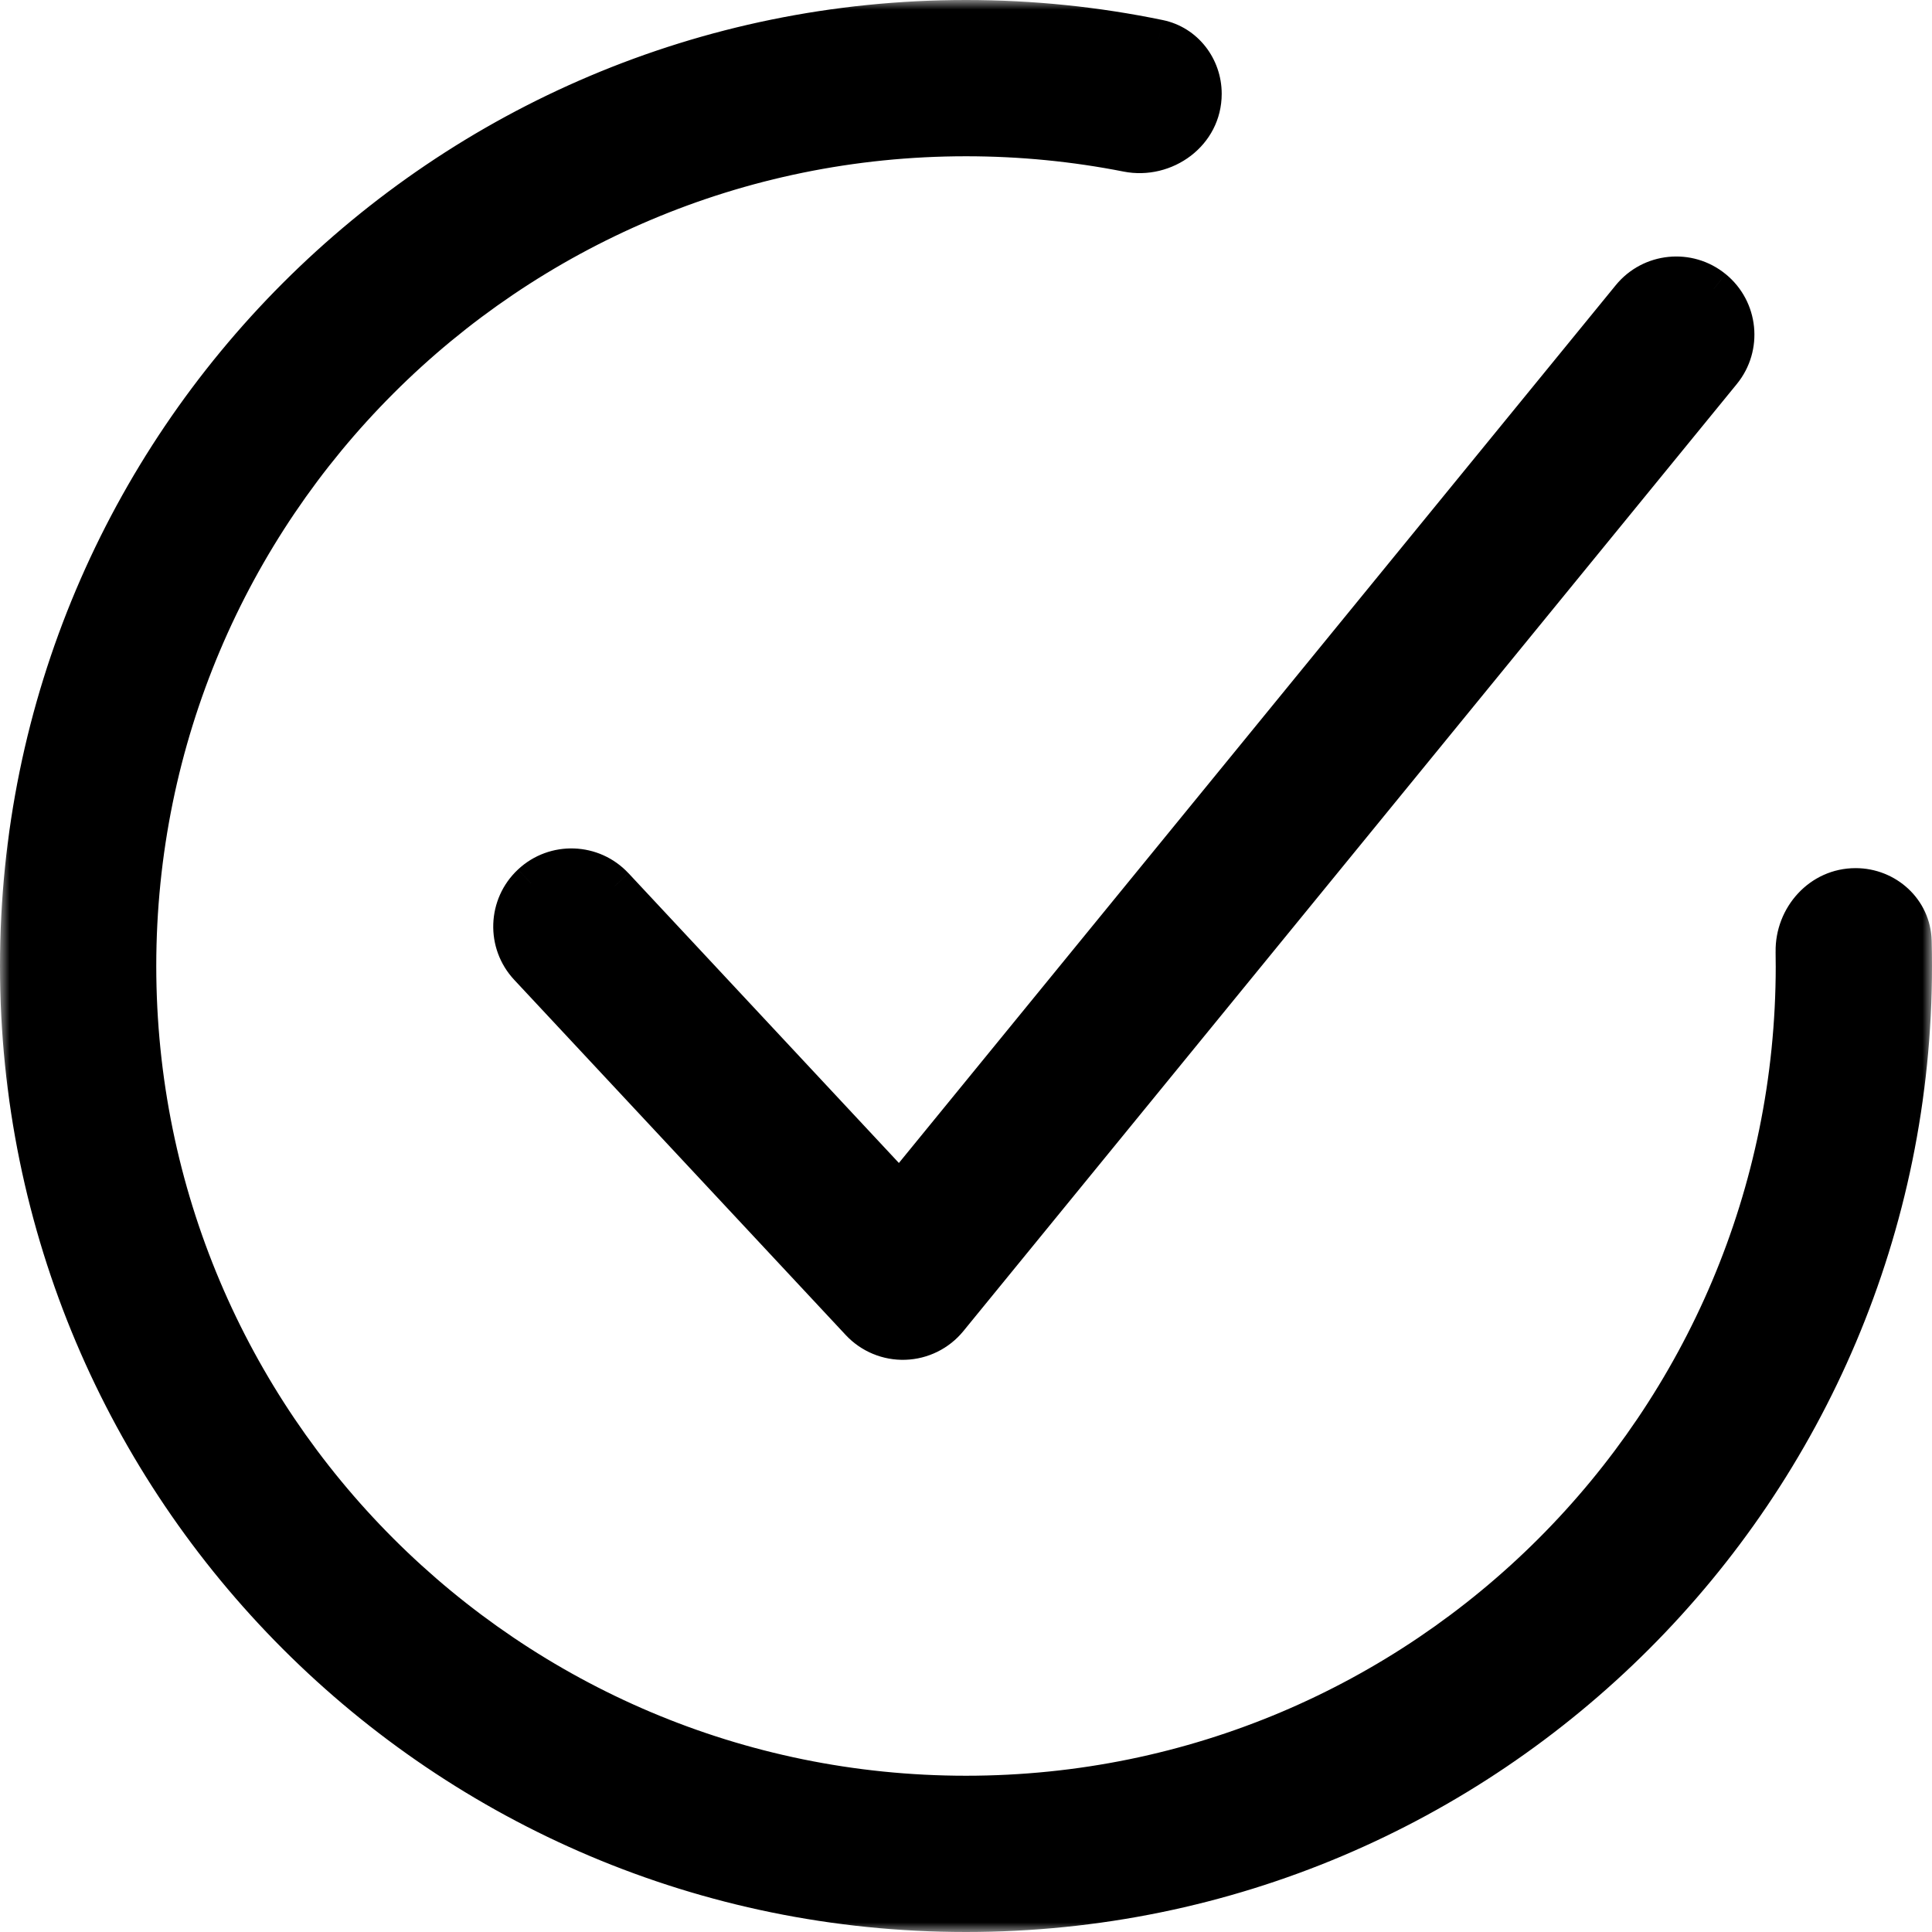 <svg viewBox="0 0 102 102" fill="currentColor" xmlns="http://www.w3.org/2000/svg"><mask id="a" maskUnits="userSpaceOnUse" x="0" y="0" ><path d="M0 0h102v102H0z"/><path fill-rule="evenodd" clip-rule="evenodd" d="M90.477 15.246c1.337 1.092 1.535 3.06.444 4.397l-40.833 50c-.571.699-1.415 1.117-2.317 1.147-.902.03-1.772-.332-2.388-.991l-17.5-18.75c-1.178-1.262-1.109-3.239.152-4.417 1.262-1.178 3.239-1.109 4.417.152l15.059 16.134L86.08 15.69c1.092-1.337 3.06-1.535 4.397-.444Z"/><path d="M94.75 51c0 24.163-19.587 43.75-43.75 43.75S7.25 75.162 7.25 51 26.837 7.25 51 7.25c2.912 0 5.758.285 8.511.827C61.523 8.474 63.5 7.002 63.5 4.951c0-1.399-.945-2.63-2.314-2.913C57.897 1.358 54.49 1 51 1 23.386 1 1 23.386 1 51s22.386 50 50 50 50-22.386 50-50c0-.438-.006-.875-.017-1.31-.041-1.616-1.398-2.856-3.015-2.856-1.831 0-3.256 1.577-3.224 3.408.004.253.006.505.006.759Z"/></mask><path fill-rule="evenodd" clip-rule="evenodd" d="M90.477 15.246c1.337 1.092 1.535 3.06.444 4.397l-40.833 50c-.571.699-1.415 1.117-2.317 1.147-.902.03-1.772-.332-2.388-.991l-17.5-18.75c-1.178-1.262-1.109-3.239.152-4.417 1.262-1.178 3.239-1.109 4.417.152l15.059 16.134L86.08 15.69c1.092-1.337 3.06-1.535 4.397-.444Z" /><path d="M94.75 51c0 24.163-19.587 43.75-43.75 43.75S7.25 75.162 7.25 51 26.837 7.25 51 7.25c2.912 0 5.758.285 8.511.827C61.523 8.474 63.5 7.002 63.5 4.951c0-1.399-.945-2.63-2.314-2.913C57.897 1.358 54.49 1 51 1 23.386 1 1 23.386 1 51s22.386 50 50 50 50-22.386 50-50c0-.438-.006-.875-.017-1.31-.041-1.616-1.398-2.856-3.015-2.856-1.831 0-3.256 1.577-3.224 3.408.004.253.006.505.006.759Z" /><path d="m90.92 19.643.774.633-.774-.633Zm-.444-4.397.632-.775-.632.775Zm-40.39 54.397-.775-.632.775.632ZM47.77 70.79l-.033-1.0.033 1Zm-2.388-.991-.731.682.731-.682Zm-17.5-18.75-.731.682.731-.682Zm.152-4.417-.682-.731.682.731Zm4.417.152-.731.682.731-.682Zm15.059 16.134-.731.682c.197.211.476.327.764.317.288-.009.559-.143.742-.367l-.774-.632ZM86.08 15.69l.774.632-.774-.632Zm8.664 34.551-1.0.017 1-.017Zm6.239-.551-1.0.026 1-.026ZM61.185 2.038l-.203.979.203-.979Zm-1.675 6.039.194-.981-.194.981Zm32.184 12.199c1.441-1.764 1.179-4.363-.586-5.804l-1.265 1.549c.909.742 1.044 2.081.302 2.99l1.549 1.265Zm-40.833 50 40.833-50-1.549-1.265-40.833 50 1.549 1.265Zm-3.059 1.514c1.19-.039 2.305-.591 3.059-1.514l-1.549-1.265c-.388.475-.963.759-1.576.78l.066 1.999Zm-3.152-1.308c.812.871 1.962 1.348 3.152 1.308l-.066-1.999c-.613.02-1.205-.225-1.624-.674l-1.462 1.365Zm-17.5-18.75 17.5 18.75 1.462-1.365-17.5-18.75-1.462 1.365Zm.201-5.83c-1.665 1.554-1.756 4.165-.201 5.83l1.462-1.365c-.801-.858-.754-2.203.103-3.003l-1.365-1.462Zm5.83.201c-1.554-1.665-4.165-1.756-5.83-.201l1.365 1.462c.858-.801 2.203-.754 3.003.103l1.462-1.365Zm15.058 16.134L33.182 46.102l-1.462 1.365 15.058 16.134 1.462-1.365Zm37.064-47.179-38.57 47.228 1.549 1.265 38.57-47.228-1.549-1.265Zm5.804-.586c-1.764-1.441-4.363-1.179-5.804.586l1.549 1.265c.742-.909 2.081-1.044 2.99-.302l1.265-1.549ZM51 95.75c24.715 0 44.75-20.035 44.75-44.75h-2c0 23.61-19.14 42.75-42.75 42.75v2ZM6.25 51c0 24.715 20.035 44.75 44.75 44.75v-2C27.39 93.75 8.25 74.61 8.25 51h-2ZM51 6.25C26.285 6.25 6.25 26.285 6.25 51h2C8.25 27.39 27.39 8.25 51 8.25v-2Zm8.704.846C56.888 6.541 53.977 6.25 51 6.25v2c2.847 0 5.628.278 8.318.808l.387-1.962Zm1.684-6.037C58.033.365 54.559 0 51 0v2c3.422 0 6.761.351 9.983 1.017l.405-1.958ZM51 0C22.834 0 0 22.834 0 51h2C2 23.938 23.938 2 51 2V0ZM0 51c0 28.166 22.834 51 51 51v-2C23.938 100 2 78.062 2 51H0Zm51 51c28.166 0 51-22.834 51-51h-2c0 27.062-21.938 49-49 49v2Zm51-51c0-.447-.006-.892-.017-1.336l-2.0.051c.011.427.017.855.017 1.285h2Zm-6.25 0c0-.259-.002-.518-.007-.776l-2.0.034c.004.247.006.494.006.742h2Zm2.218-5.167c-2.439 0-4.264 2.086-4.224 4.425l2-.034c-.022-1.323 1.002-2.391 2.225-2.391v-2Zm4.015 3.831c-.057-2.195-1.893-3.831-4.015-3.831v2c1.111 0 1.989.844 2.015 1.882l2-.051ZM64.5 4.951c0-1.843-1.25-3.507-3.112-3.892l-.405 1.958c.877.182 1.517.98 1.517 1.934h2Zm-5.183 4.107C61.882 9.564 64.5 7.697 64.5 4.951h-2c0 1.355-1.336 2.433-2.796 2.145l-.387 1.962Z" mask="url(#a)"/></svg>